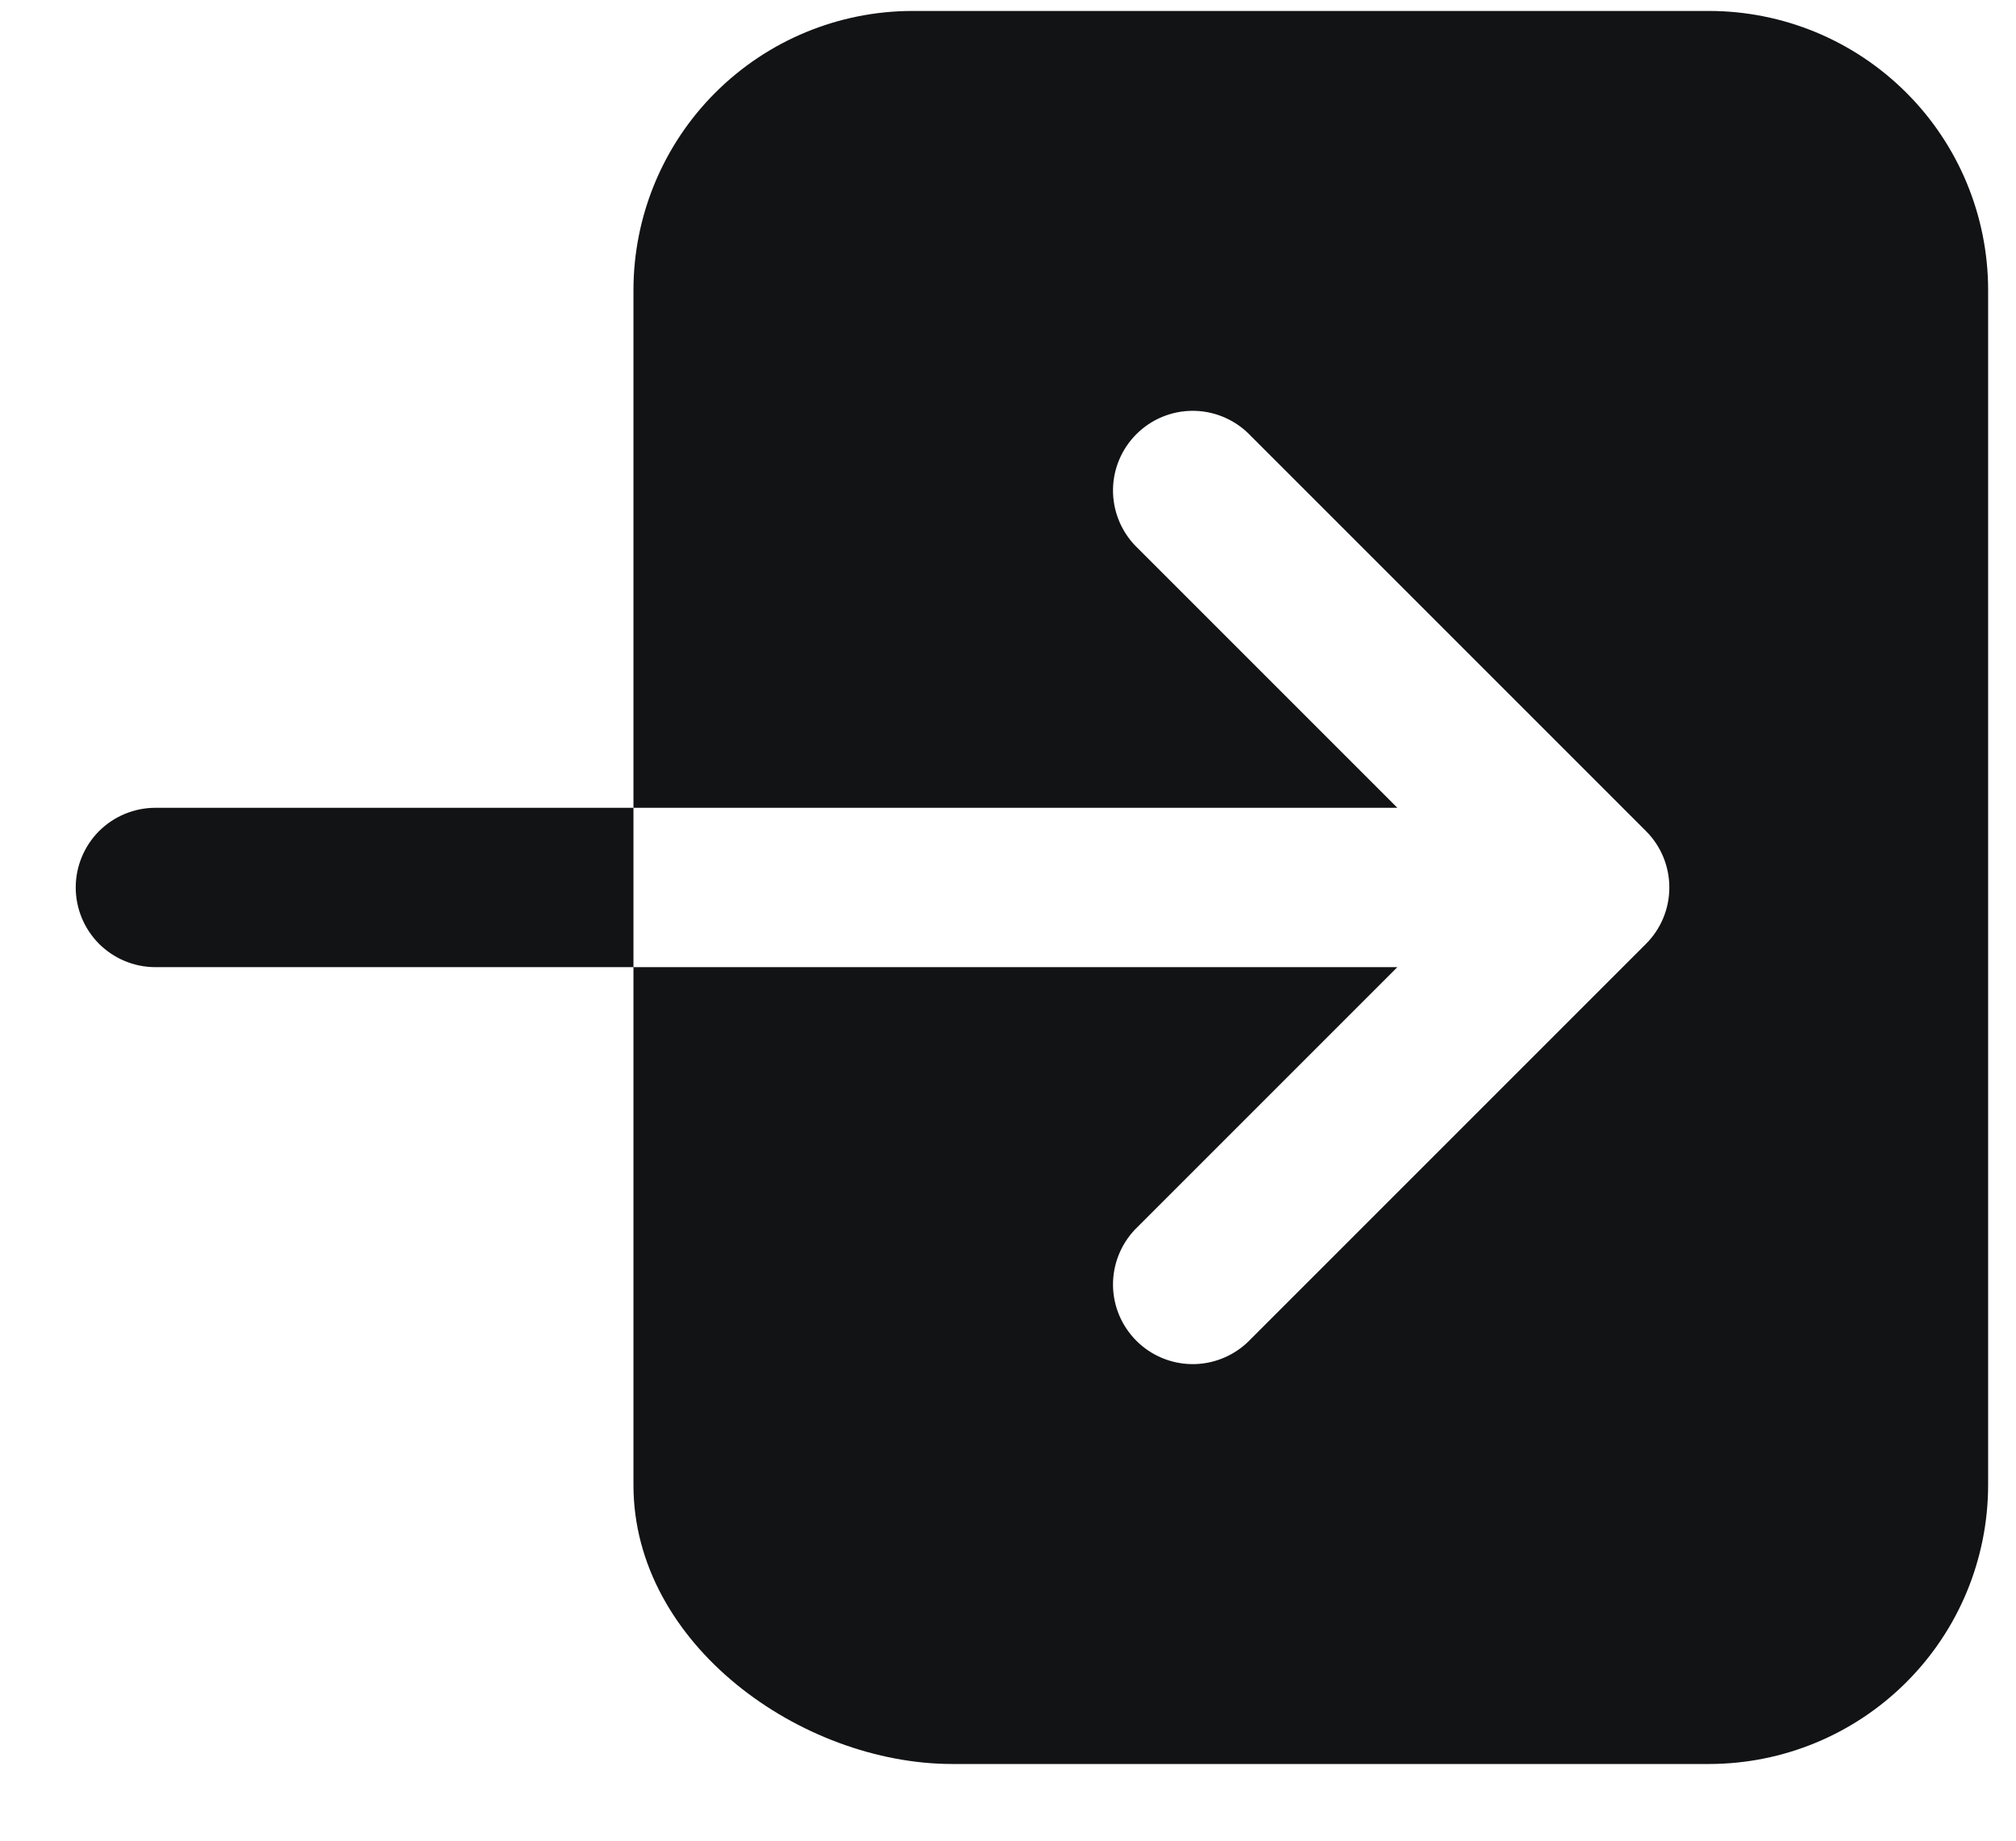 <svg width="23" height="21" viewBox="0 0 23 21" fill="none" xmlns="http://www.w3.org/2000/svg">
<path d="M19.5 0.125H10.409C9.566 0.126 8.757 0.461 8.16 1.058C7.564 1.654 7.228 2.463 7.227 3.307V9.216H15.942L12.948 6.222C12.785 6.05 12.695 5.821 12.698 5.584C12.701 5.347 12.797 5.121 12.965 4.953C13.132 4.786 13.359 4.69 13.596 4.687C13.833 4.684 14.062 4.774 14.234 4.937L18.779 9.482C18.95 9.653 19.045 9.884 19.045 10.125C19.045 10.366 18.95 10.597 18.779 10.768L14.234 15.313C14.062 15.476 13.833 15.566 13.596 15.563C13.359 15.56 13.132 15.464 12.965 15.297C12.797 15.129 12.701 14.903 12.698 14.666C12.695 14.429 12.785 14.2 12.948 14.028L15.942 11.034H7.227V16.943C7.227 18.764 9.147 20.125 10.864 20.125H19.5C20.344 20.124 21.152 19.789 21.749 19.192C22.346 18.596 22.681 17.787 22.682 16.943V3.307C22.681 2.463 22.346 1.654 21.749 1.058C21.152 0.461 20.344 0.126 19.5 0.125ZM1.773 9.216C1.532 9.216 1.301 9.312 1.13 9.482C0.96 9.653 0.864 9.884 0.864 10.125C0.864 10.366 0.96 10.597 1.13 10.768C1.301 10.938 1.532 11.034 1.773 11.034H7.227V9.216H1.773Z" fill="#111315"/>
</svg>
